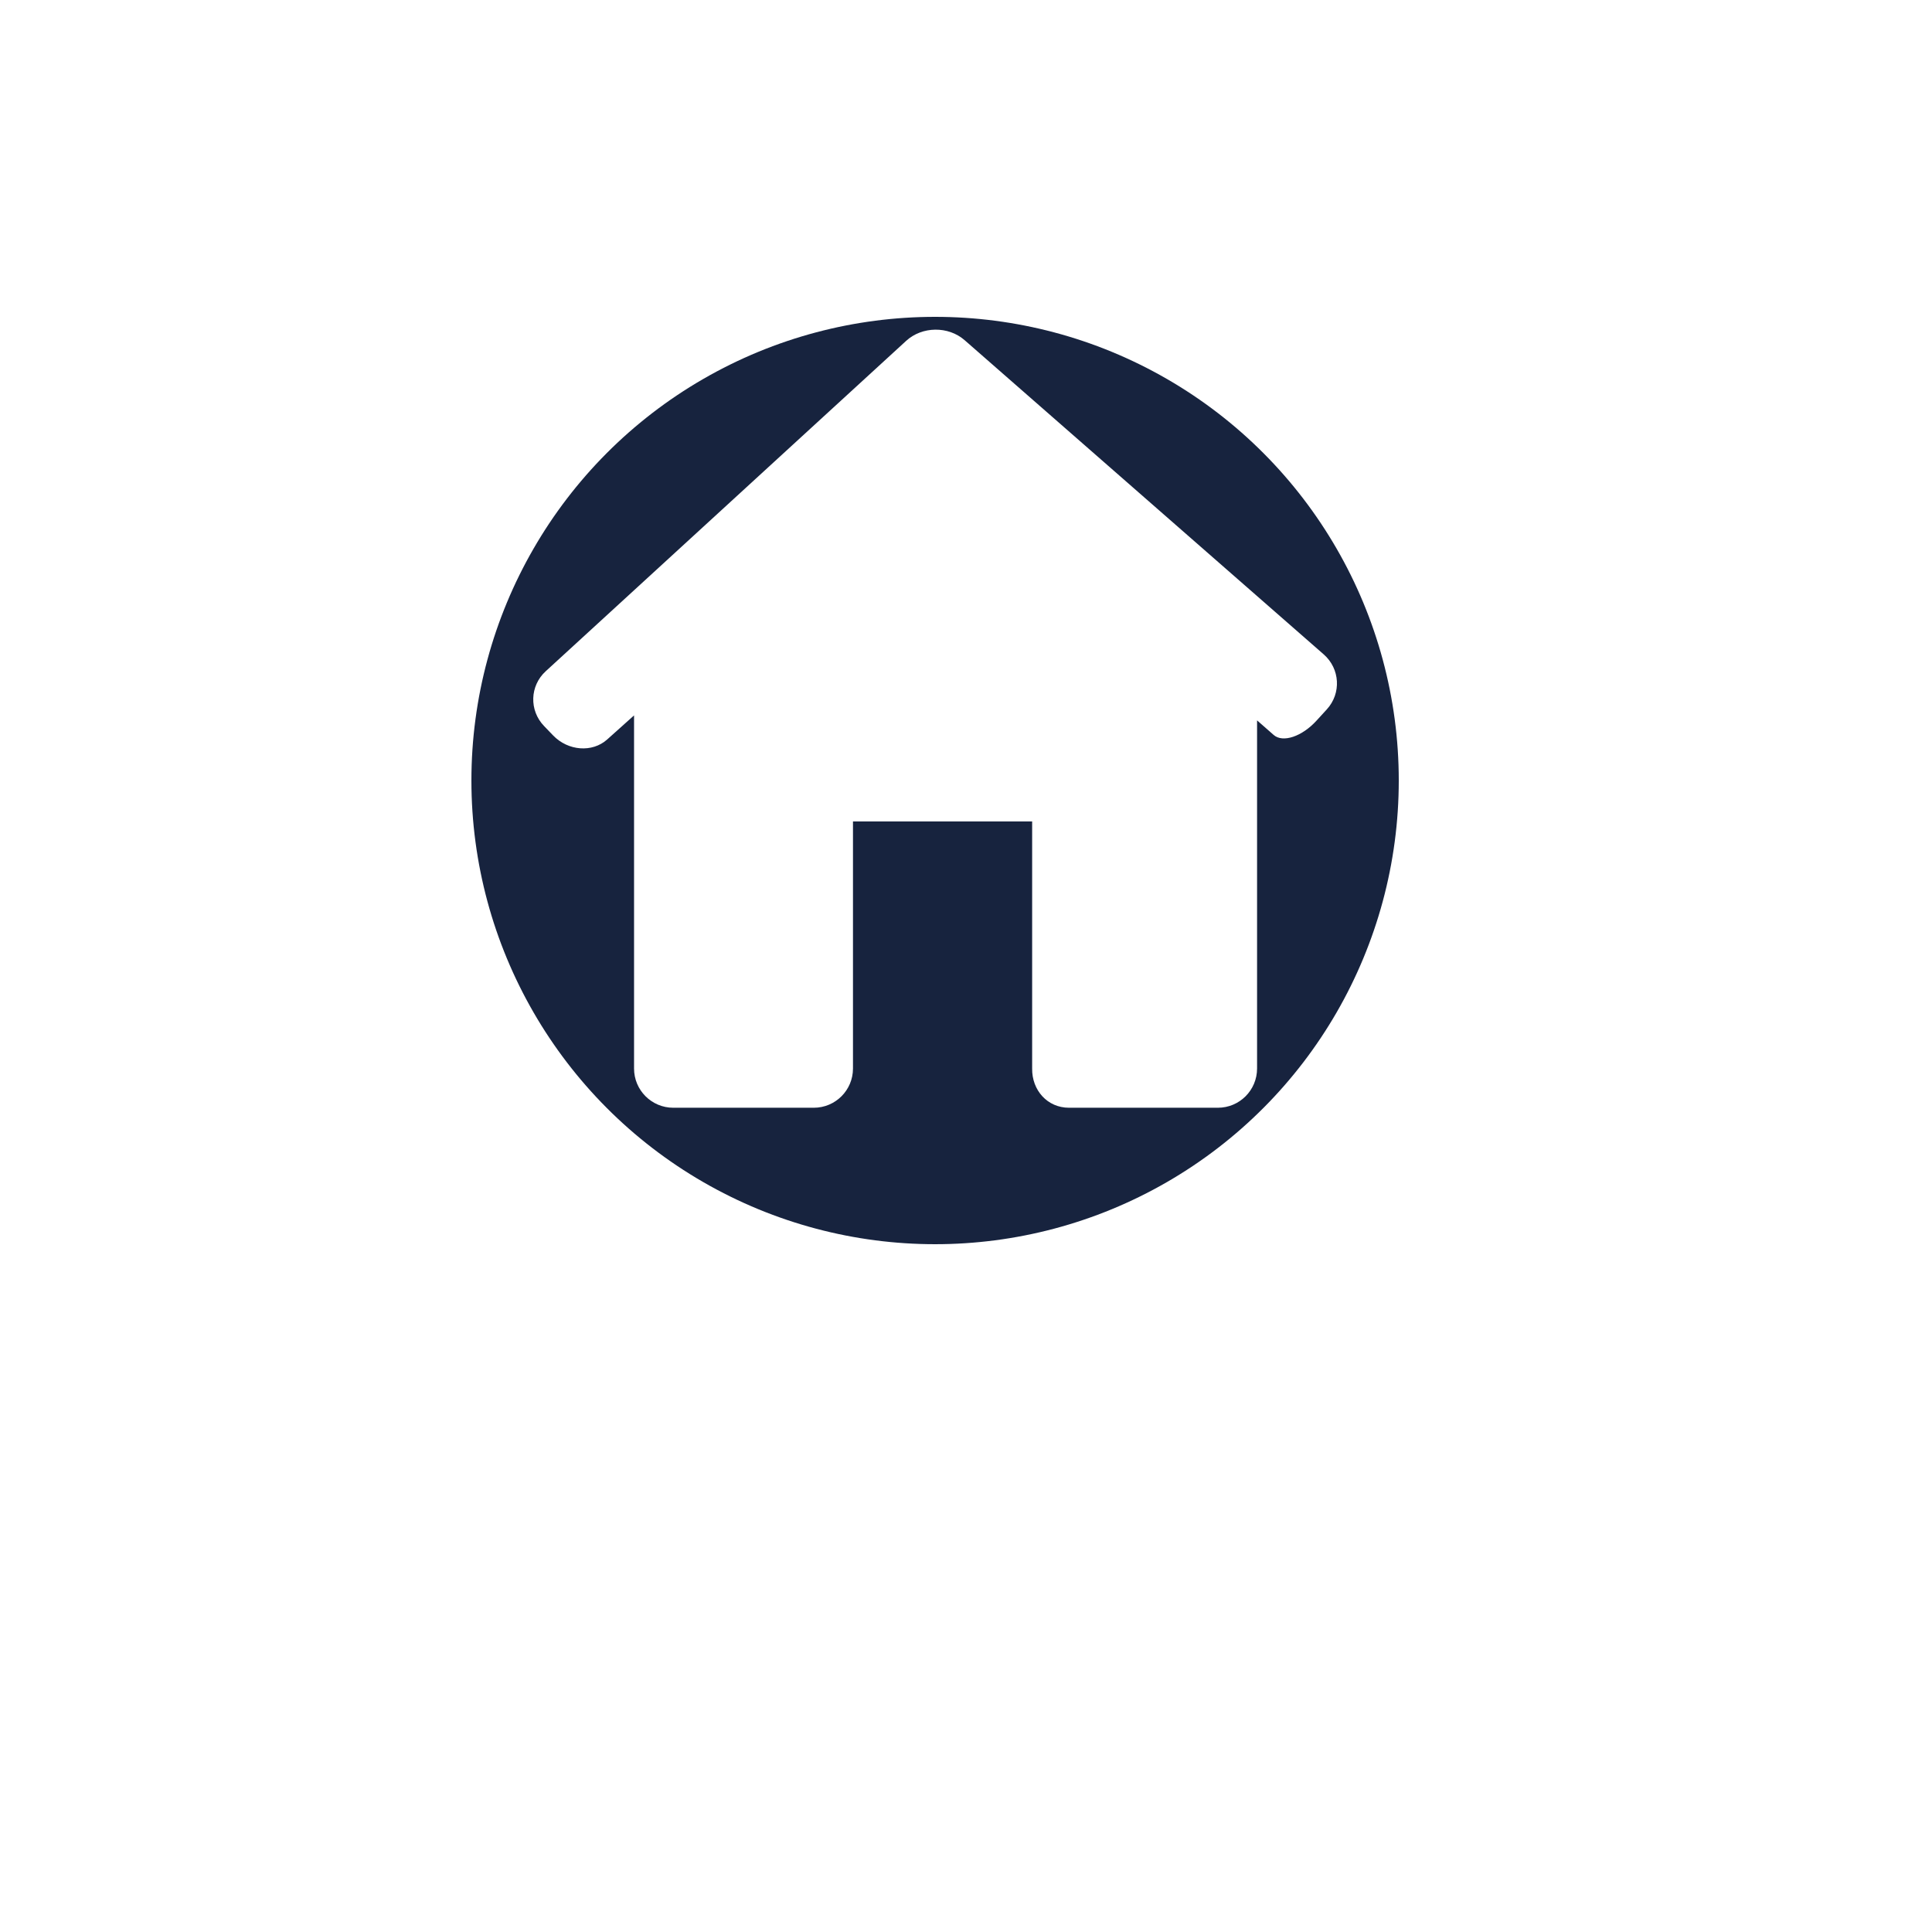 <svg width="38" height="38" viewBox="0 0 38 38" fill="none" xmlns="http://www.w3.org/2000/svg">
<g filter="url(#filter0_d)">
<path d="M30.453 15.607C30.453 25.061 19.78 33.816 19.78 33.816C19.157 34.328 18.136 34.328 17.513 33.816C17.513 33.816 6.84 25.061 6.84 15.607C6.84 9.086 12.126 3.8 18.646 3.8C25.167 3.8 30.453 9.086 30.453 15.607Z" fill="white"/>
</g>
<circle cx="18.392" cy="15.352" r="9.12" fill="#17233E"/>
<path d="M26.098 13.951C26.385 13.636 26.357 13.153 26.037 12.872L18.972 6.69C18.651 6.41 18.137 6.416 17.823 6.704L10.734 13.202C10.42 13.489 10.405 13.972 10.7 14.279L10.878 14.464C11.173 14.771 11.649 14.807 11.942 14.545L12.471 14.071V21.017C12.471 21.443 12.817 21.788 13.242 21.788H16.006C16.432 21.788 16.777 21.443 16.777 21.017V16.157H20.301V21.017C20.295 21.443 20.6 21.788 21.026 21.788H23.954C24.38 21.788 24.725 21.443 24.725 21.016V14.169C24.725 14.169 24.872 14.297 25.052 14.456C25.232 14.614 25.611 14.487 25.897 14.171L26.098 13.951Z" fill="white"/>
<defs>
<filter id="filter0_d" x="3.84" y="0.8" width="29.613" height="36.4" filterUnits="userSpaceOnUse" color-interpolation-filters="sRGB">
<feFlood flood-opacity="0" result="BackgroundImageFix"/>
<feColorMatrix in="SourceAlpha" type="matrix" values="0 0 0 0 0 0 0 0 0 0 0 0 0 0 0 0 0 0 127 0"/>
<feOffset/>
<feGaussianBlur stdDeviation="1.5"/>
<feColorMatrix type="matrix" values="0 0 0 0 1 0 0 0 0 1 0 0 0 0 1 0 0 0 0.1 0"/>
<feBlend mode="normal" in2="BackgroundImageFix" result="effect1_dropShadow"/>
<feBlend mode="normal" in="SourceGraphic" in2="effect1_dropShadow" result="shape"/>
</filter>
</defs>
</svg>
